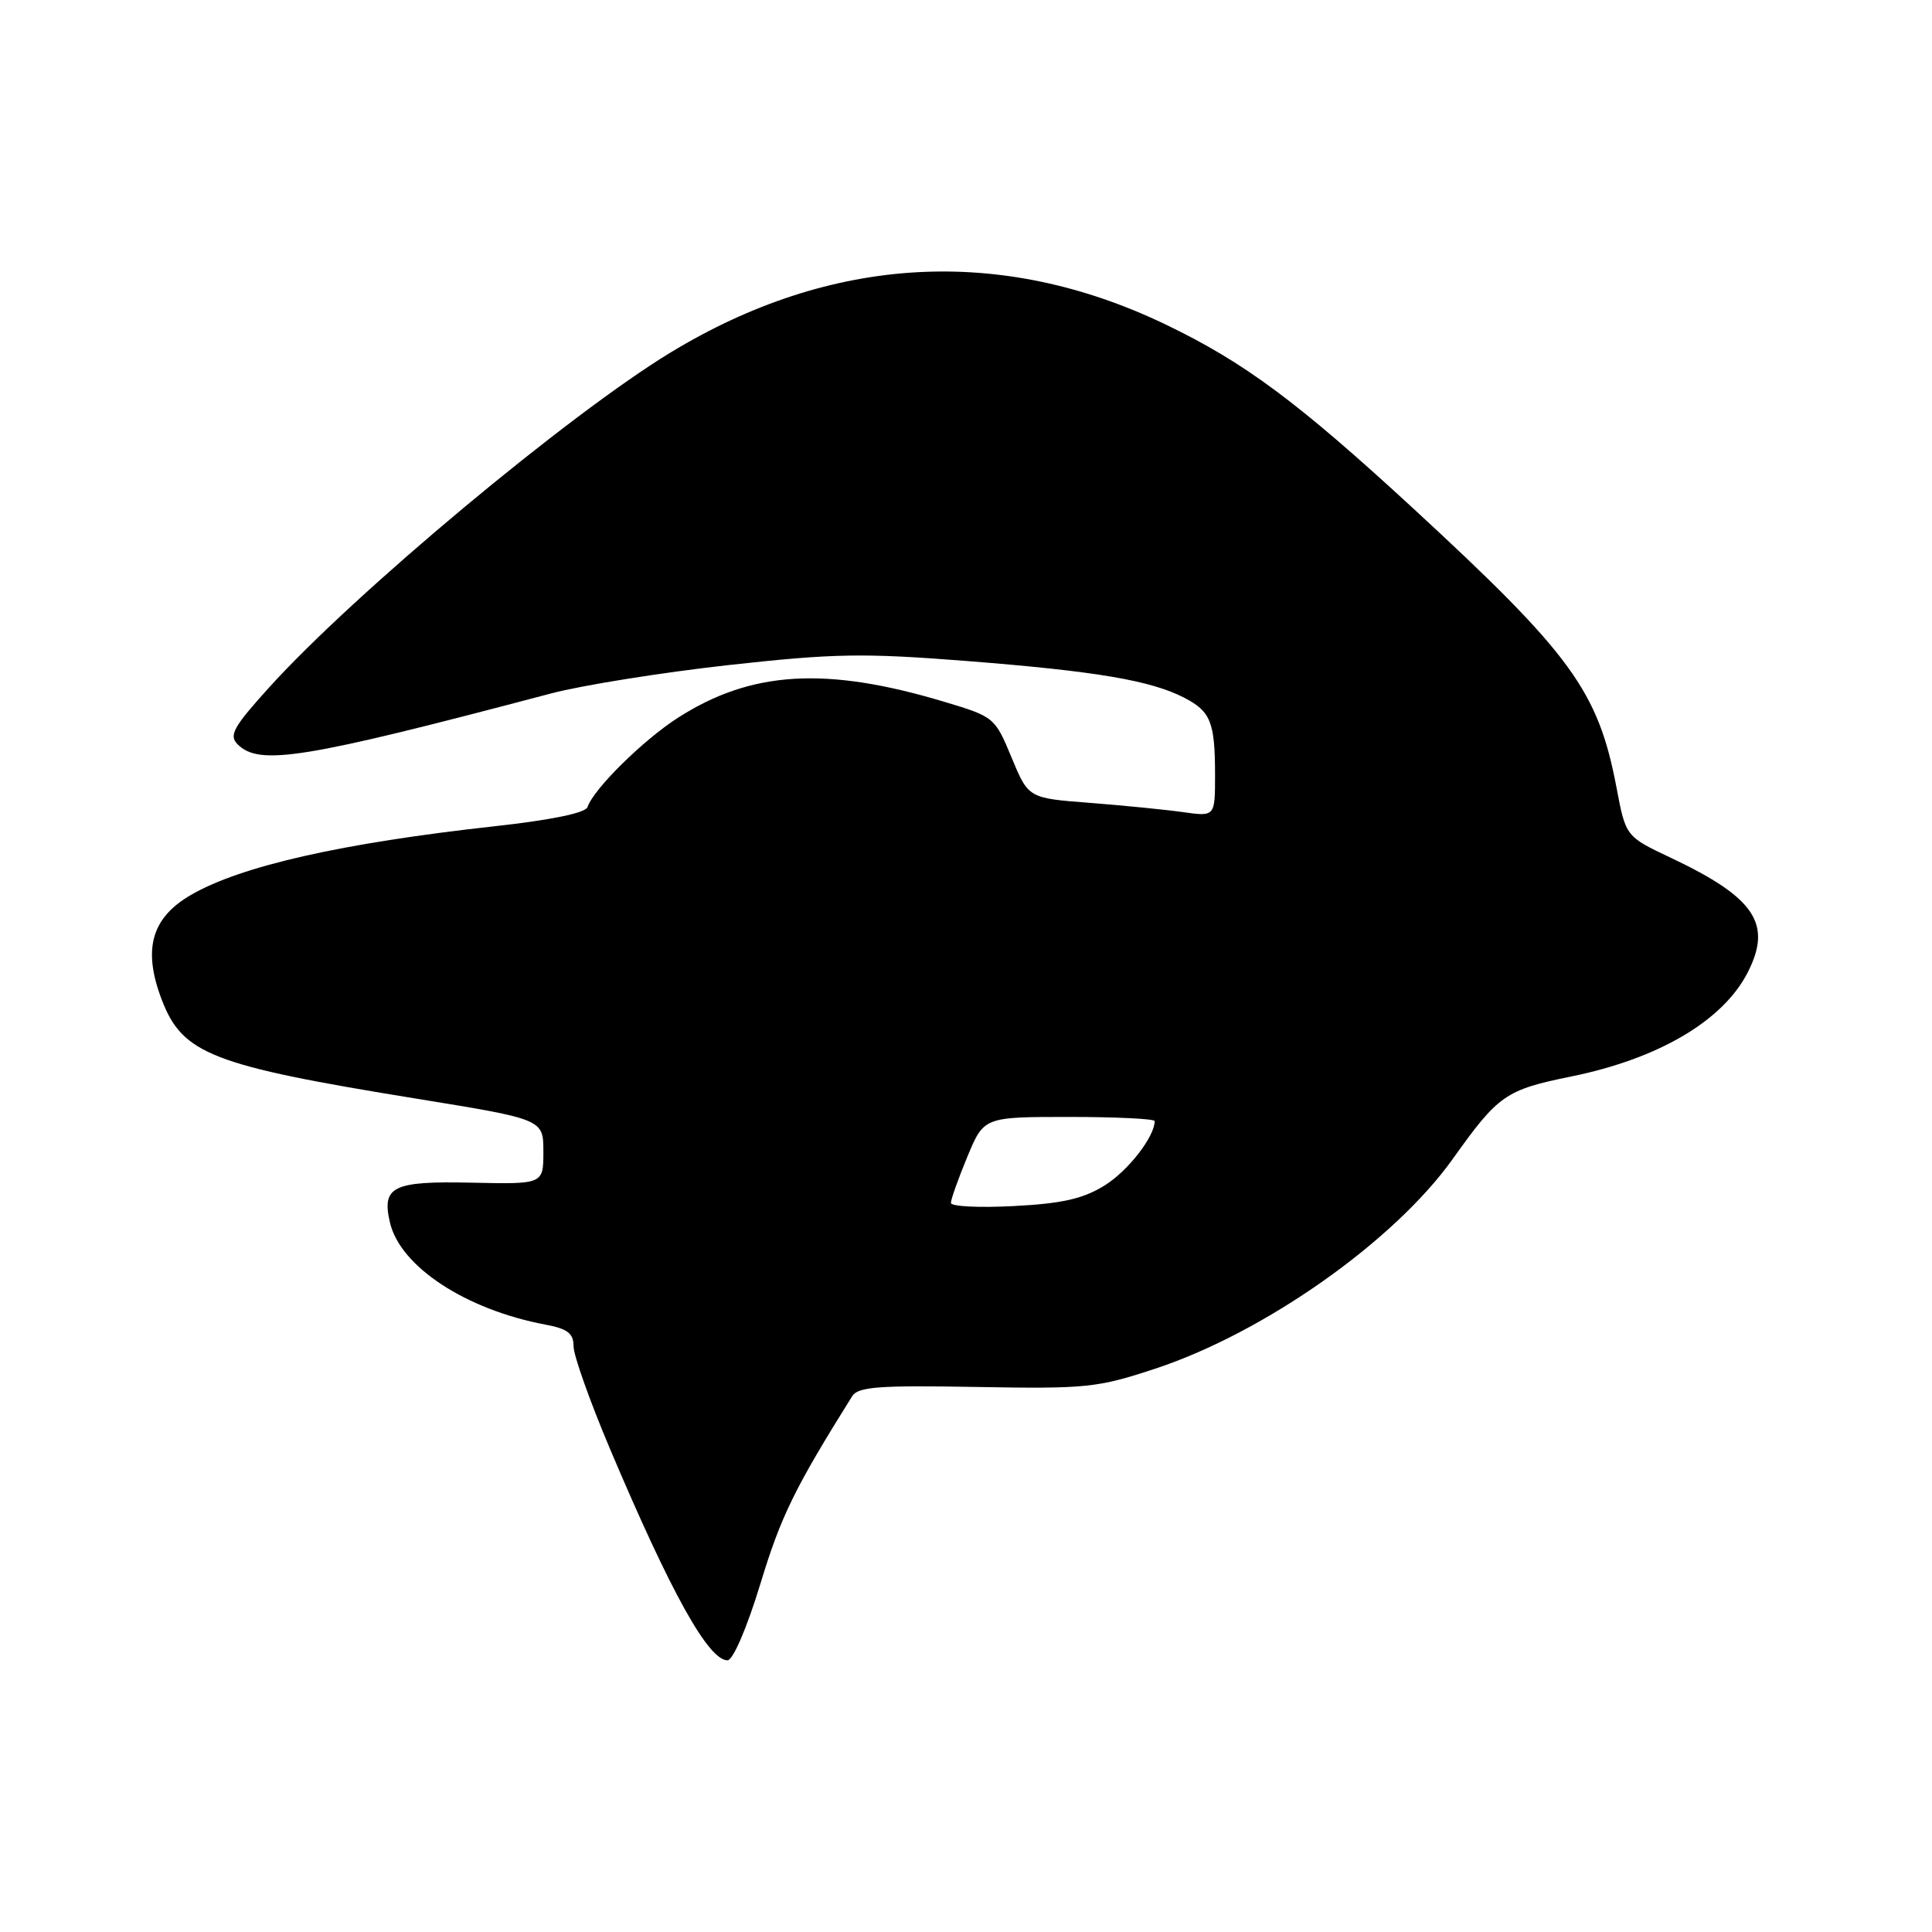 <?xml version="1.0" encoding="UTF-8" standalone="no"?>
<!DOCTYPE svg PUBLIC "-//W3C//DTD SVG 1.1//EN" "http://www.w3.org/Graphics/SVG/1.1/DTD/svg11.dtd" >
<svg xmlns="http://www.w3.org/2000/svg" xmlns:xlink="http://www.w3.org/1999/xlink" version="1.1" viewBox="0 0 256 256">
 <g >
 <path fill="currentColor"
d=" M 100.79 209.75 C 103.49 200.87 105.31 197.17 112.92 185.00 C 113.70 183.75 116.46 183.55 129.38 183.78 C 143.96 184.04 145.39 183.89 153.07 181.36 C 167.54 176.58 184.71 164.48 192.48 153.59 C 198.57 145.05 199.47 144.42 208.24 142.63 C 219.76 140.28 228.25 135.28 231.54 128.93 C 234.89 122.44 232.59 118.96 221.41 113.67 C 215.42 110.84 215.42 110.84 214.20 104.38 C 211.77 91.55 208.23 86.70 187.12 67.24 C 171.92 53.24 164.87 48.01 154.50 43.02 C 132.66 32.51 110.15 33.78 88.85 46.71 C 75.33 54.93 46.98 78.58 35.67 91.08 C 30.93 96.32 30.30 97.44 31.48 98.62 C 34.37 101.51 40.13 100.58 73.00 91.89 C 77.12 90.80 87.70 89.11 96.50 88.13 C 110.62 86.57 114.36 86.51 128.27 87.60 C 145.27 88.94 152.48 90.16 156.93 92.46 C 160.43 94.27 161.00 95.71 161.00 102.69 C 161.00 108.21 161.00 108.21 156.75 107.61 C 154.41 107.28 148.85 106.73 144.38 106.38 C 136.27 105.76 136.27 105.76 134.04 100.38 C 131.84 95.07 131.73 94.97 125.15 93.00 C 109.44 88.28 99.55 88.87 89.81 95.12 C 85.18 98.10 78.65 104.55 77.85 106.94 C 77.59 107.72 73.02 108.66 65.47 109.49 C 45.28 111.72 31.90 114.75 25.29 118.59 C 20.05 121.63 18.89 125.81 21.43 132.46 C 24.19 139.68 28.06 141.18 55.25 145.59 C 72.00 148.31 72.00 148.31 72.00 152.61 C 72.00 156.92 72.00 156.92 62.47 156.71 C 52.05 156.48 50.55 157.21 51.67 161.99 C 53.03 167.84 61.74 173.55 72.33 175.53 C 75.22 176.08 76.00 176.68 76.00 178.40 C 76.00 179.60 78.18 185.73 80.85 192.04 C 88.93 211.12 93.87 220.00 96.40 220.00 C 97.13 220.00 98.98 215.69 100.79 209.75 Z  M 126.00 159.39 C 126.00 158.92 126.98 156.17 128.18 153.27 C 130.37 148.00 130.37 148.00 141.68 148.00 C 147.91 148.00 153.00 148.25 153.00 148.55 C 153.00 150.62 149.45 155.18 146.35 157.09 C 143.51 158.85 140.73 159.48 134.33 159.81 C 129.75 160.05 126.00 159.87 126.00 159.39 Z "/>
</g>
</svg>